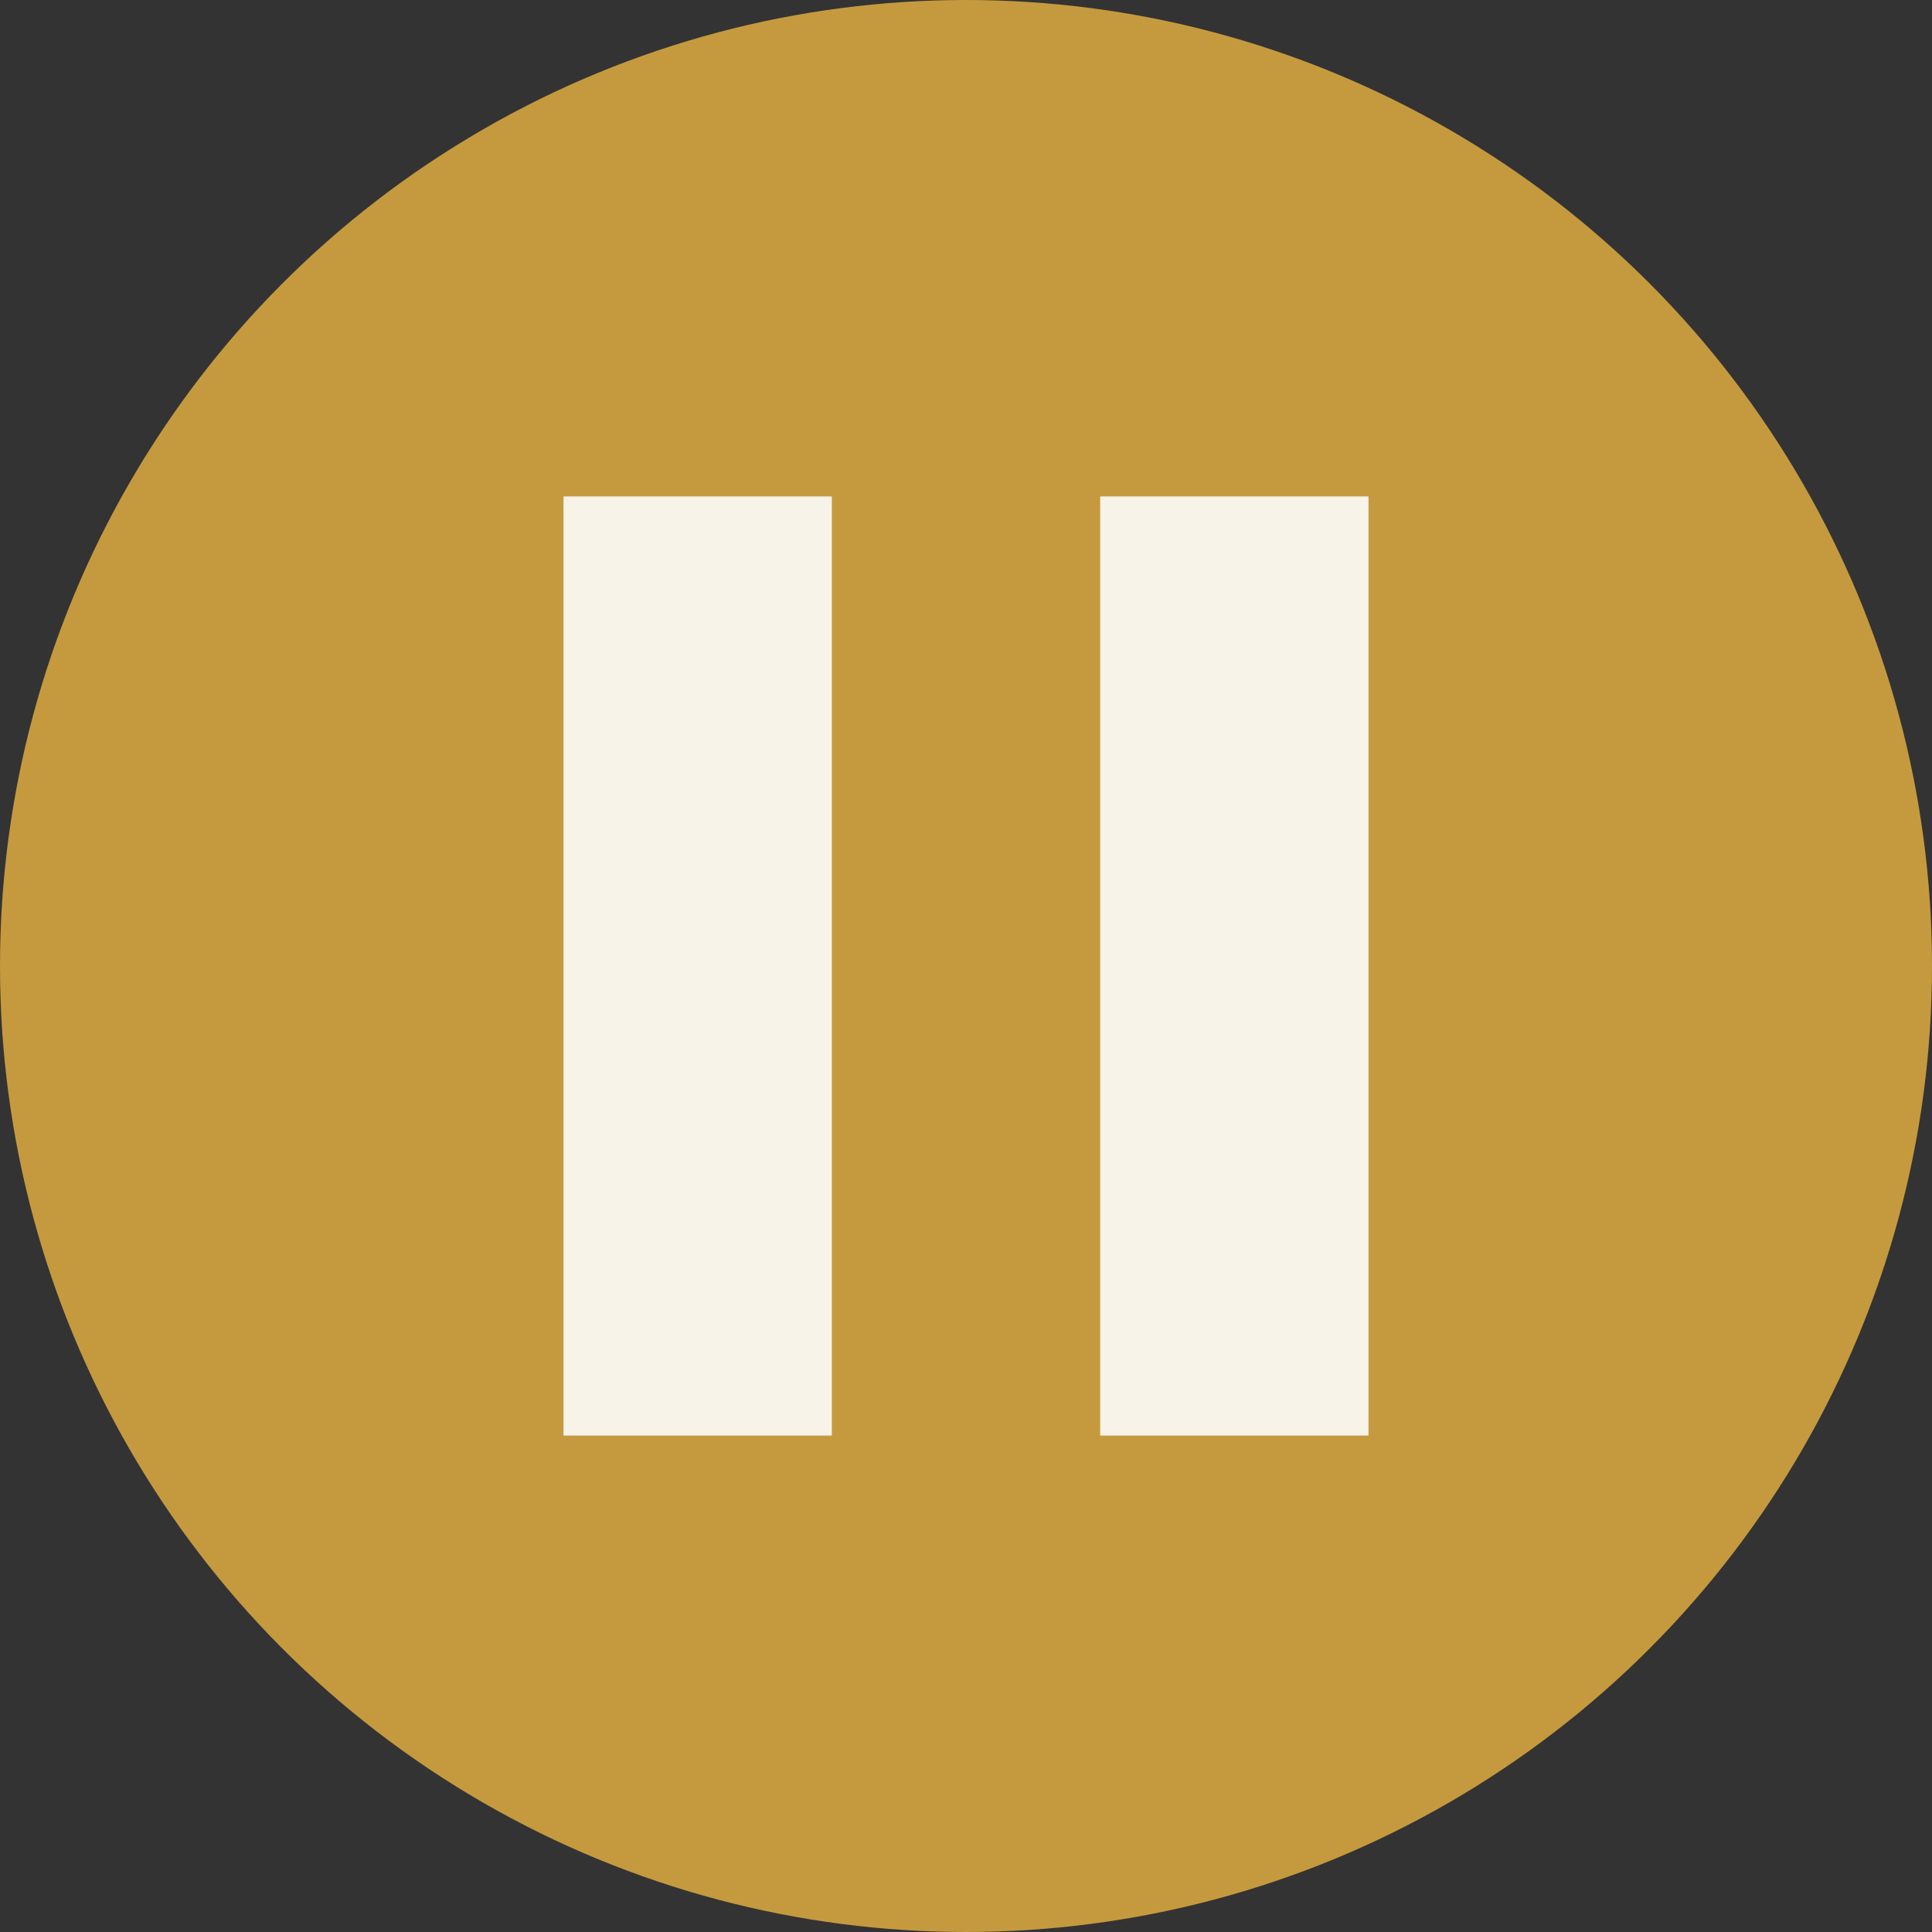 <svg width="60" height="60" viewBox="0 0 60 60" fill="none" xmlns="http://www.w3.org/2000/svg">
<rect x="0" y="0" width="60" height="60" fill="#333333" stroke="none"/>
<circle cx="30" cy="30" r="30" fill="#C59A3E"/>
<path d="M34.167 44.583V15.417H42.5V44.583H34.167ZM17.5 44.583V15.417H25.833V44.583H17.5Z" fill="#F7F3E9"/>
</svg>
